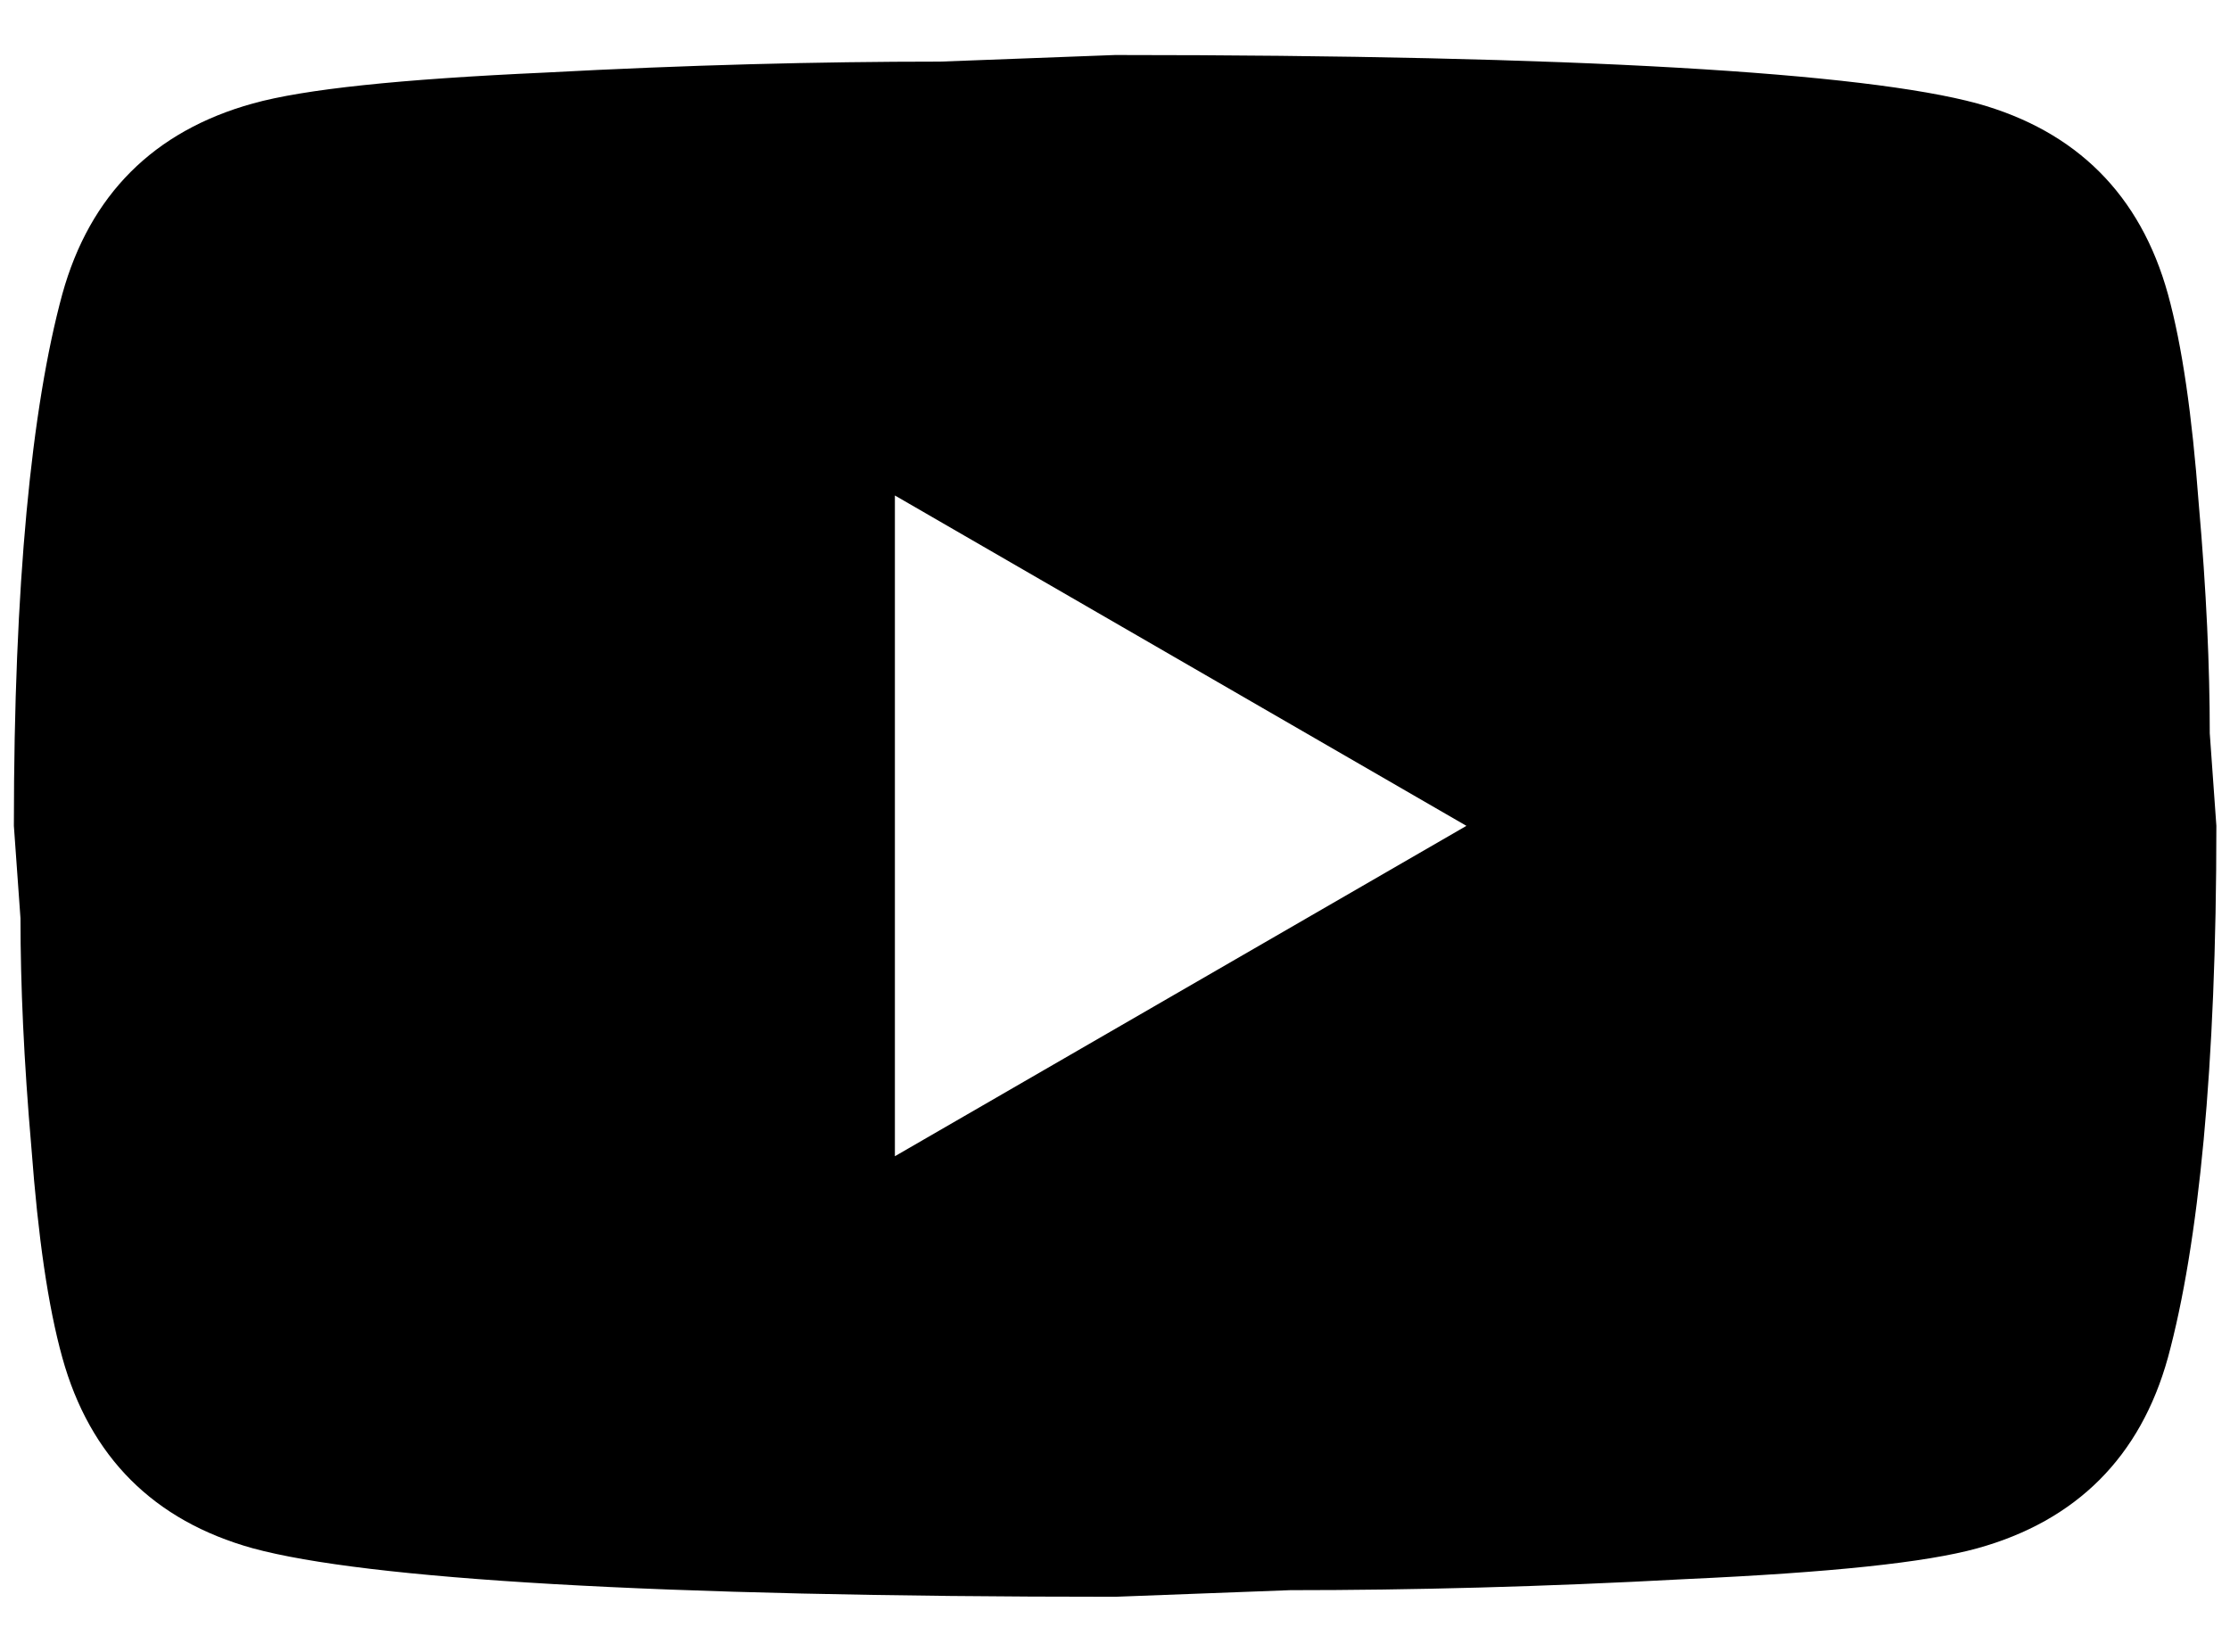 <svg width="27" height="20" viewBox="0 0 27 20" fill="none" xmlns="http://www.w3.org/2000/svg">
<path d="M10.835 13.999L17.755 9.999L10.835 5.999V13.999ZM26.248 3.559C26.421 4.186 26.541 5.026 26.621 6.093C26.715 7.159 26.755 8.079 26.755 8.879L26.835 9.999C26.835 12.919 26.621 15.066 26.248 16.439C25.915 17.639 25.141 18.413 23.941 18.746C23.315 18.919 22.168 19.039 20.408 19.119C18.675 19.213 17.088 19.253 15.621 19.253L13.501 19.333C7.915 19.333 4.435 19.119 3.061 18.746C1.861 18.413 1.088 17.639 0.755 16.439C0.581 15.813 0.461 14.973 0.381 13.906C0.288 12.839 0.248 11.919 0.248 11.119L0.168 9.999C0.168 7.079 0.381 4.933 0.755 3.559C1.088 2.359 1.861 1.586 3.061 1.253C3.688 1.079 4.835 0.959 6.595 0.879C8.328 0.786 9.915 0.746 11.381 0.746L13.501 0.666C19.088 0.666 22.568 0.879 23.941 1.253C25.141 1.586 25.915 2.359 26.248 3.559Z" fill="black"/>
</svg>
